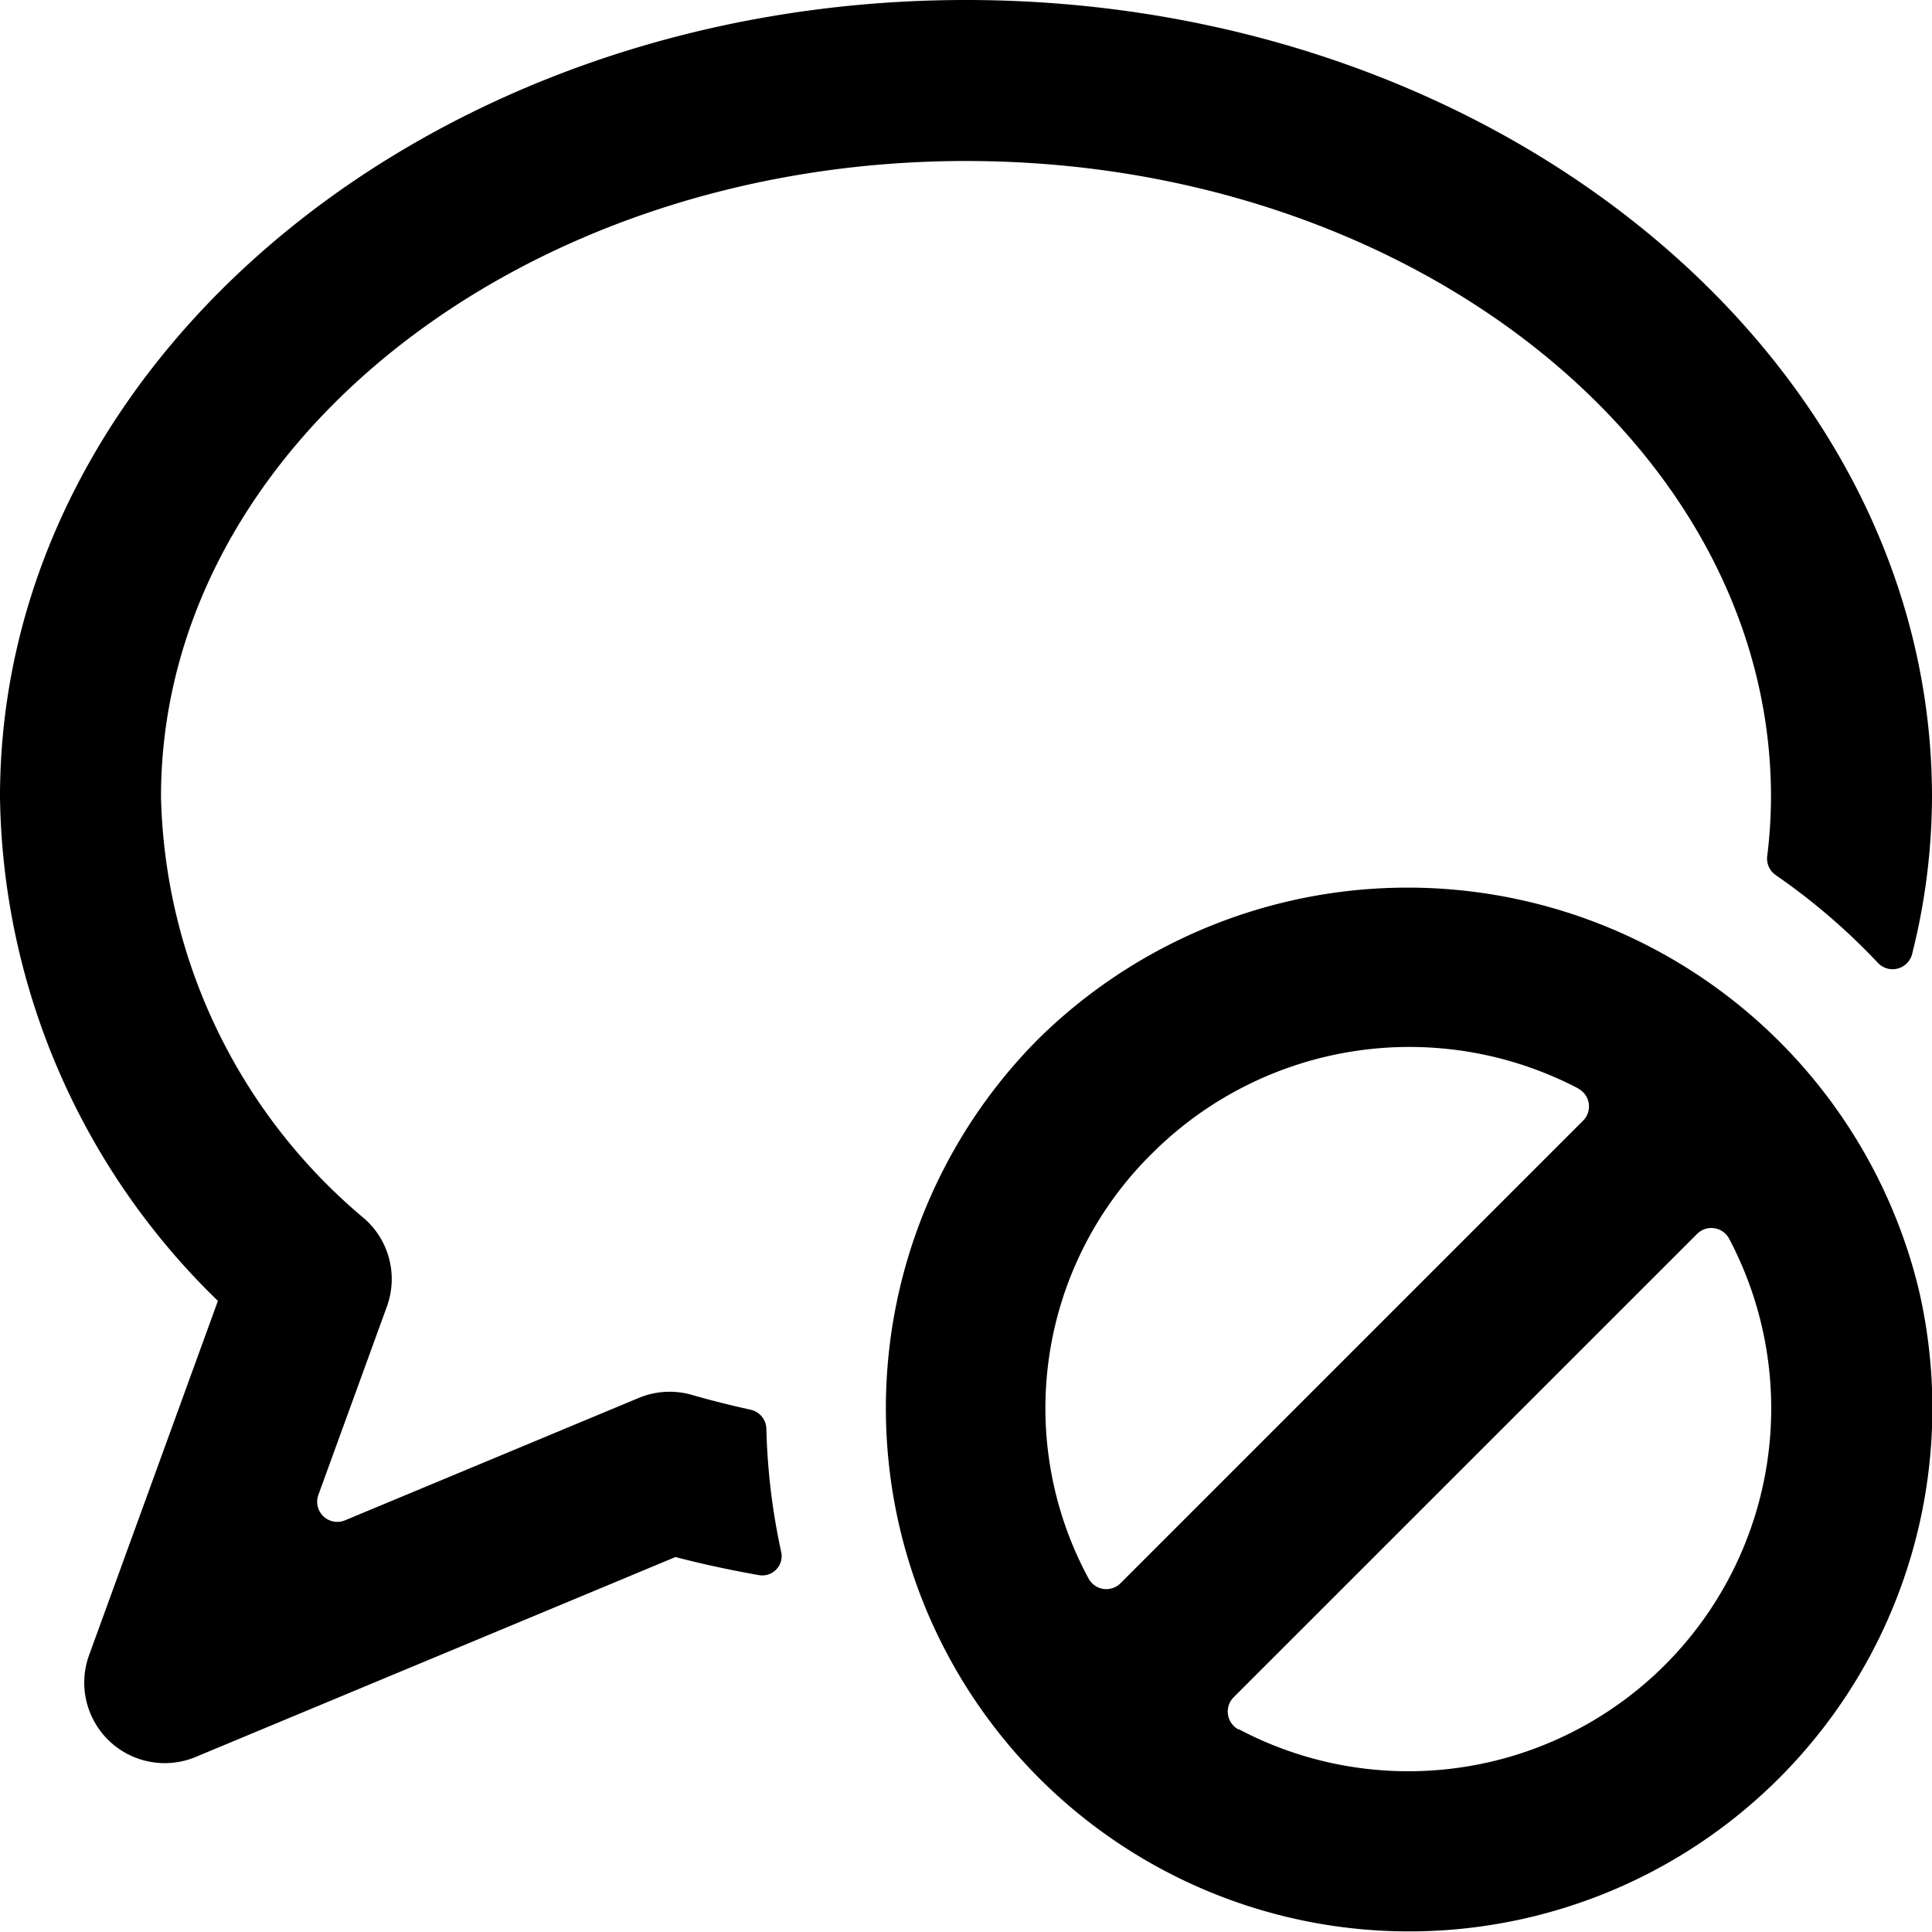 <svg xmlns="http://www.w3.org/2000/svg" viewBox="0 0 24 24"><title>messages-bubble-disable-alternate</title><path d="M9.52,17.747a.249.249,0,0,0-.2-.236c-.243-.054-.485-.114-.724-.183a1,1,0,0,0-.662.038l-3.648,1.52a.25.25,0,0,1-.331-.316l.851-2.339a1,1,0,0,0-.275-1.089A7.038,7.038,0,0,1,2,9.9C2,5.546,6.486,2,12,2S22,5.546,22,9.9a6.171,6.171,0,0,1-.047.735.25.25,0,0,0,.106.236,7.925,7.925,0,0,1,1.27,1.091.25.25,0,0,0,.424-.111A8.06,8.06,0,0,0,24,9.9C24,4.443,18.617,0,12,0S0,4.443,0,9.9a8.876,8.876,0,0,0,2.707,6.26l-1.6,4.4a1,1,0,0,0,1.325,1.265l5.959-2.483c.343.09.689.163,1.037.225a.239.239,0,0,0,.215-.071.236.236,0,0,0,.061-.218A8.114,8.114,0,0,1,9.52,17.747Z"/><path d="M12.9,12.905A6.5,6.5,0,1,0,23.831,16,6.535,6.535,0,0,0,12.9,12.905Zm2.483,8.578a.252.252,0,0,1-.057-.4l5.754-5.753a.25.25,0,0,1,.4.058,4.508,4.508,0,0,1-6.093,6.092Zm4.222-7.96a.25.25,0,0,1,.059.4l-5.745,5.745a.25.25,0,0,1-.4-.066,4.442,4.442,0,0,1,.8-5.281A4.524,4.524,0,0,1,19.609,13.523Z"/></svg>